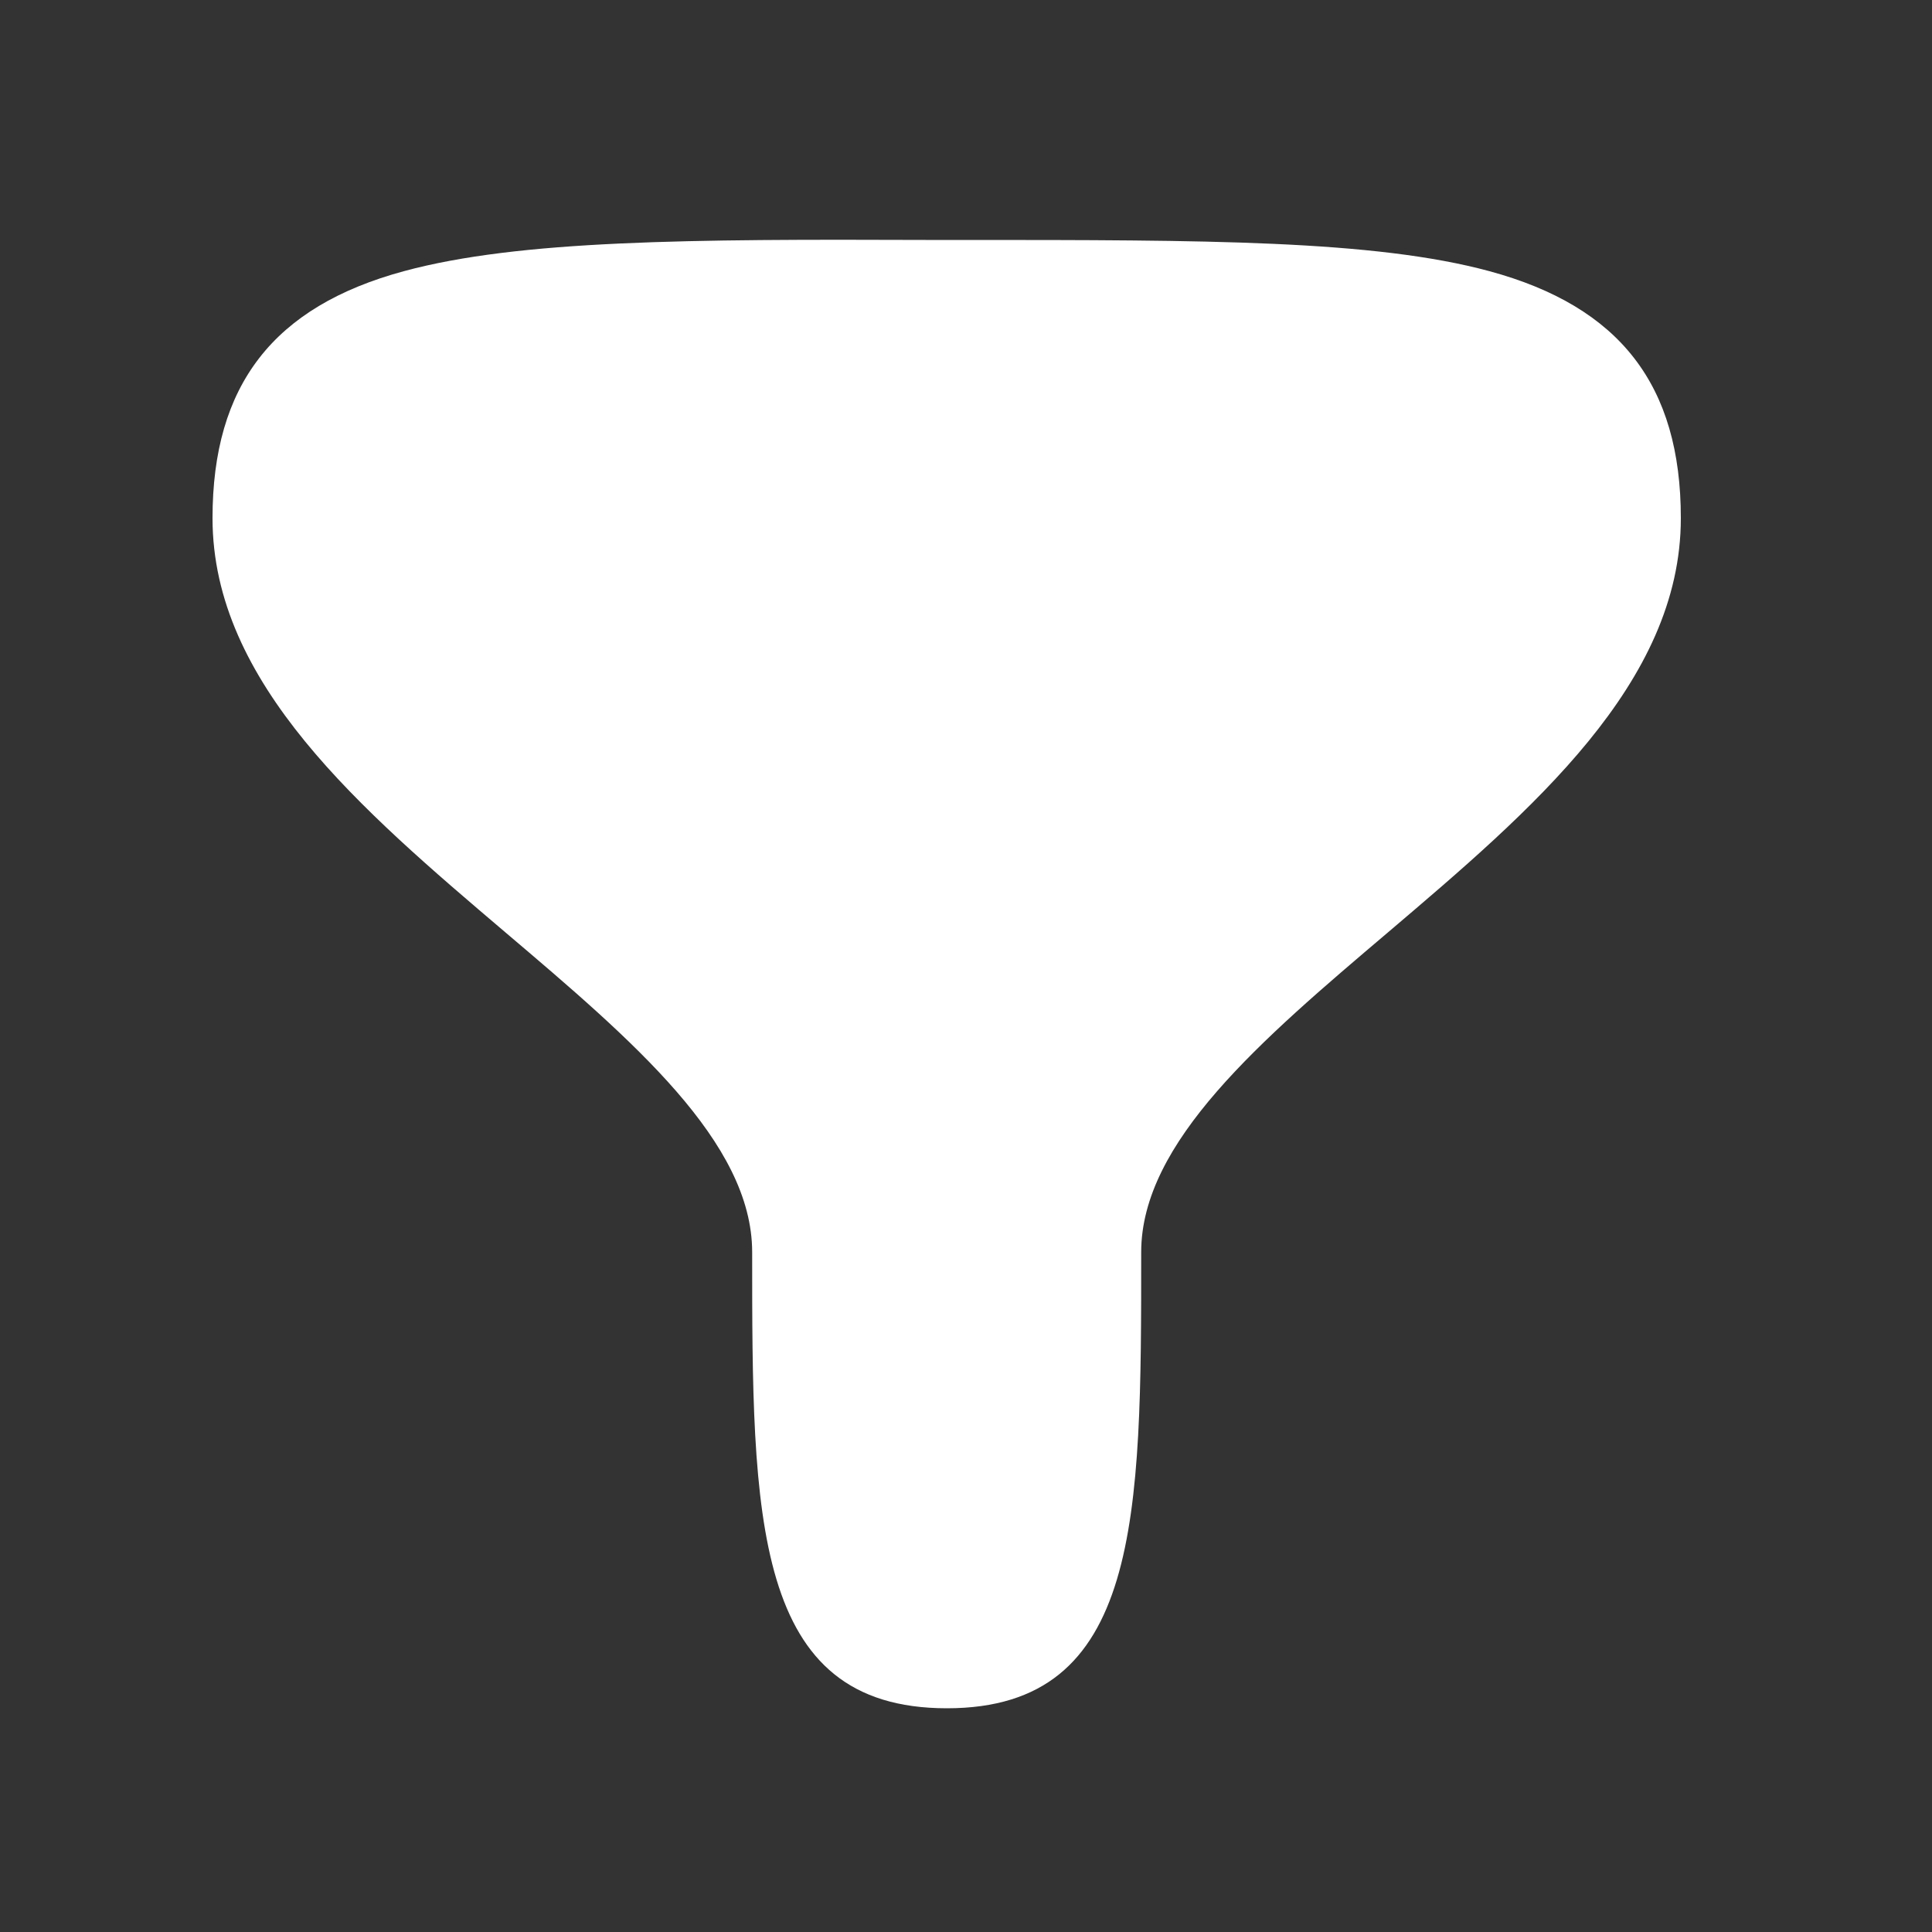 <svg width="25" height="25" viewBox="0 0 25 25" fill="none" xmlns="http://www.w3.org/2000/svg">
<rect x="0" y="0" width="25" height="25" fill="#333333" stroke="none"/>
<path fill-rule="evenodd" clip-rule="evenodd" d="M19.273 3.509C17.778 3.104 15.574 3.106 12.518 3.105H11.979C8.932 3.094 6.72 3.104 5.226 3.509C3.537 3.967 2.75 4.983 2.75 6.705C2.75 8.843 4.677 10.481 6.54 12.065C8.182 13.459 9.733 14.778 9.733 16.203C9.733 19.629 9.733 22.105 12.253 22.105C14.767 22.105 14.767 19.629 14.767 16.203C14.767 14.778 16.317 13.459 17.96 12.065C19.823 10.481 21.75 8.843 21.75 6.705C21.75 4.983 20.962 3.967 19.273 3.509Z" fill="white"/>
</svg>
